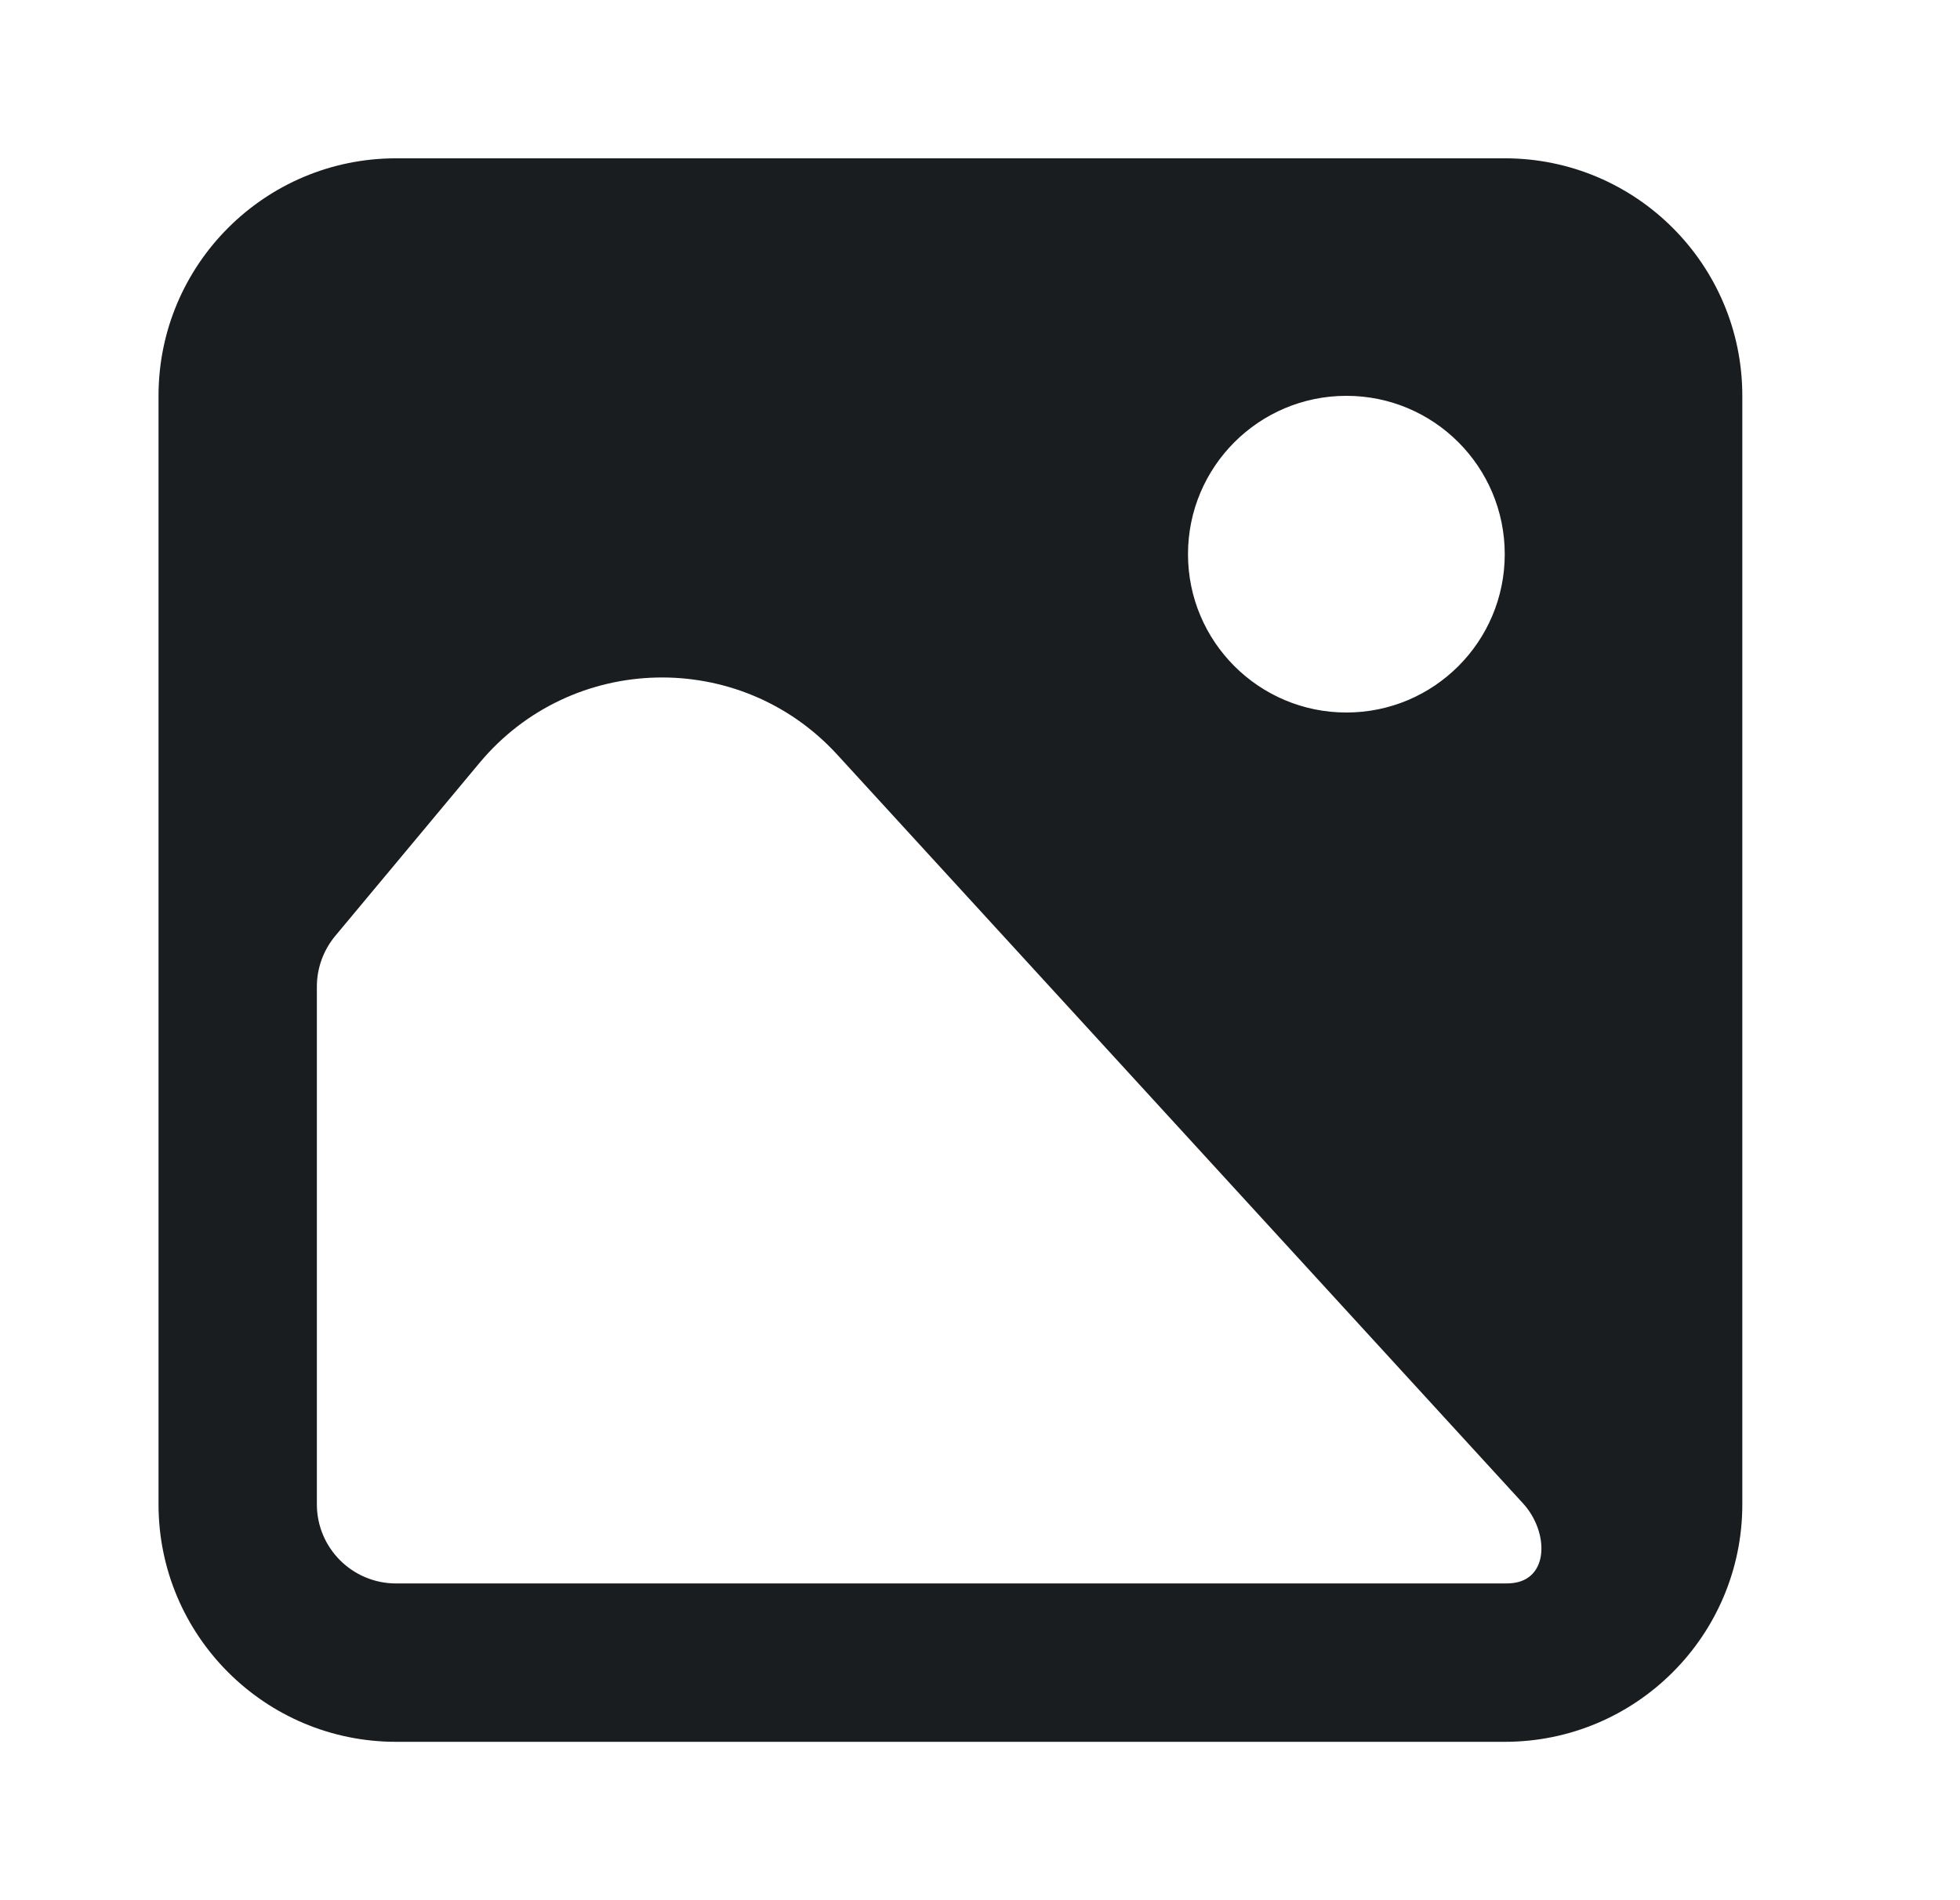 <svg width="33" height="32" viewBox="0 0 33 32" fill="none" xmlns="http://www.w3.org/2000/svg">
<path fill-rule="evenodd" clip-rule="evenodd" d="M2.669 6.666C2.669 4.457 4.46 2.666 6.669 2.666H25.335C27.544 2.666 29.335 4.457 29.335 6.666V25.333C29.335 27.542 27.544 29.333 25.335 29.333H6.669C4.46 29.333 2.669 27.542 2.669 25.333V6.666ZM25.446 26.662C26.09 26.608 26.079 25.794 25.643 25.318L14.094 12.706C12.458 10.921 9.623 10.988 8.073 12.848L5.644 15.762C5.445 16.002 5.335 16.303 5.335 16.615V25.333C5.335 26.069 5.932 26.666 6.669 26.666H25.335C25.373 26.666 25.41 26.665 25.446 26.662ZM22.669 11.999C24.142 11.999 25.335 10.805 25.335 9.333C25.335 7.86 24.142 6.666 22.669 6.666C21.196 6.666 20.002 7.86 20.002 9.333C20.002 10.805 21.196 11.999 22.669 11.999Z" fill="#1A1D1F"/>
</svg>
